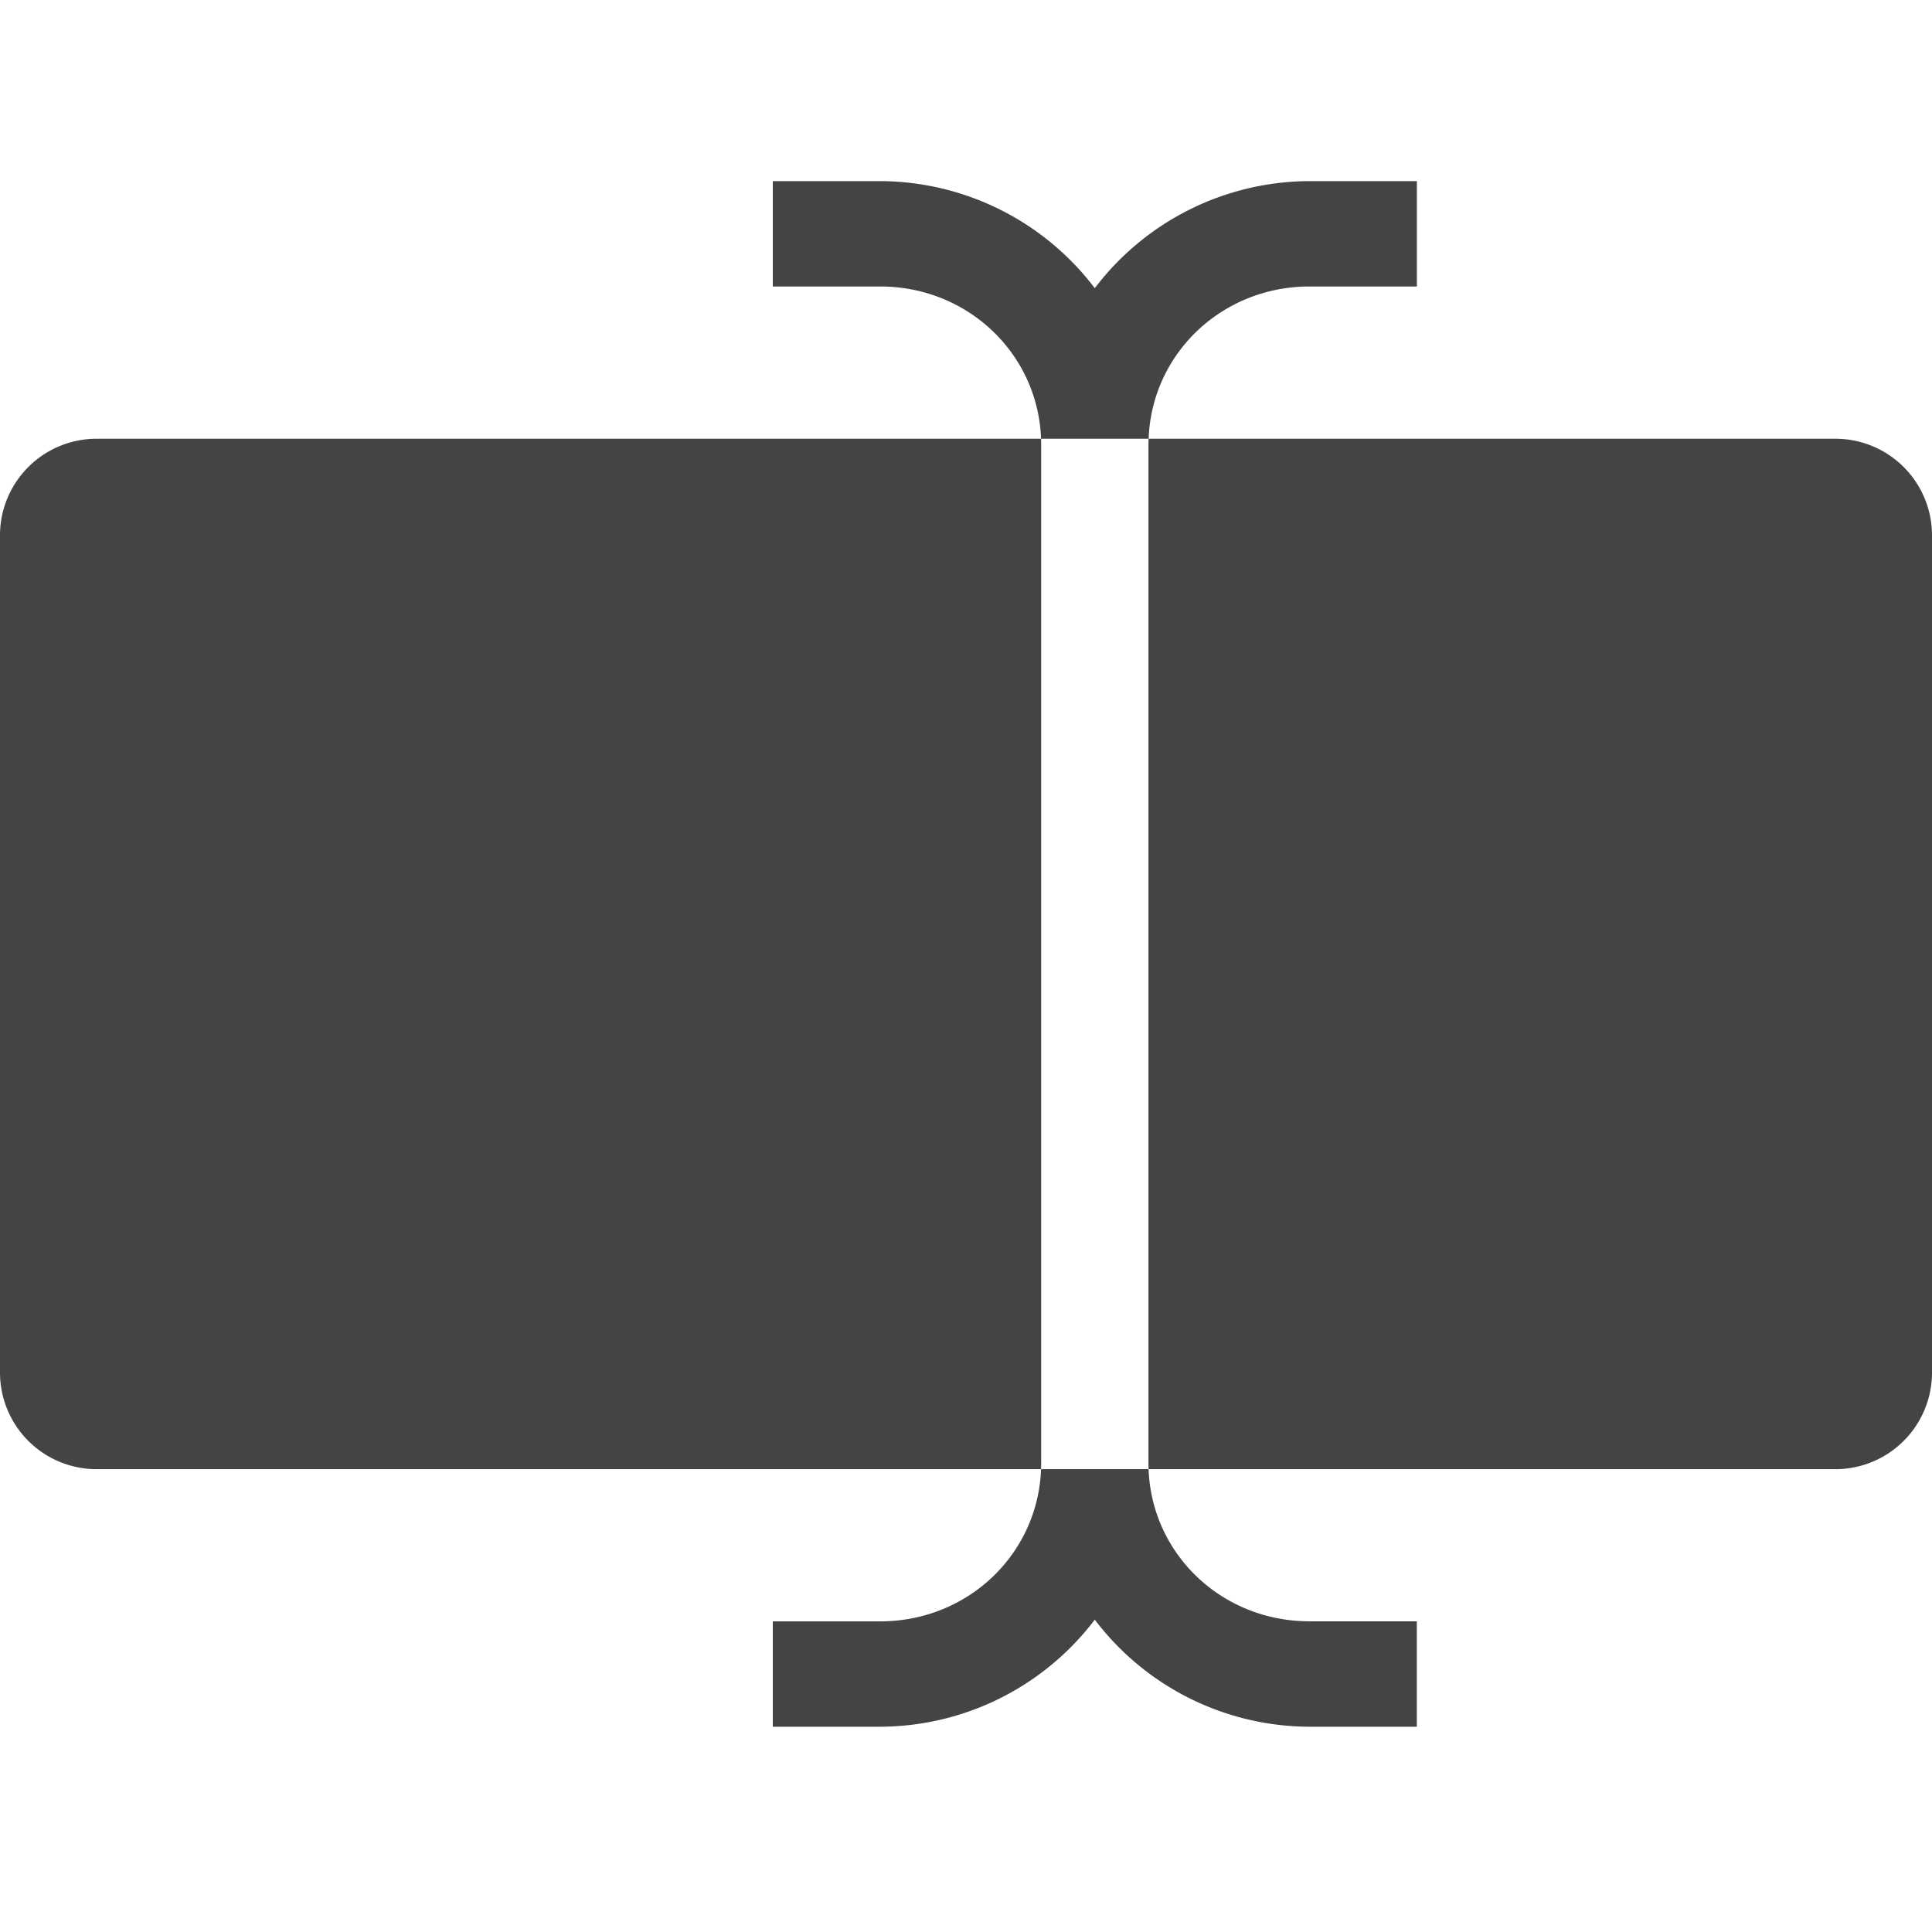<svg width="32" height="32" viewBox="0 0 32 32" xmlns="http://www.w3.org/2000/svg"><g class="nc-icon-wrapper" fill="#444444"><path fill-rule="evenodd" d="M17.243 7.267c-.051-1.41-1.215-2.522-2.665-2.522H12.8V3h1.778a4.48 4.48 0 0 1 3.555 1.773A4.481 4.481 0 0 1 21.69 3h1.778v1.745h-1.778c-1.45 0-2.614 1.112-2.665 2.522H30.4a1.6 1.6 0 0 1 1.6 1.6v13.867a1.6 1.6 0 0 1-1.6 1.6H19.024c.052 1.41 1.215 2.52 2.665 2.52h1.778V28.6h-1.778a4.48 4.48 0 0 1-3.556-1.773 4.48 4.48 0 0 1-3.555 1.773H12.8v-1.745h1.778c1.45 0 2.613-1.11 2.665-2.521H1.6a1.6 1.6 0 0 1-1.6-1.6V8.867a1.6 1.6 0 0 1 1.6-1.6h15.643zm0 0l.002.097v16.872l-.002.098h1.781a2.635 2.635 0 0 1-.002-.098V7.364c0-.033 0-.065.002-.097h-1.781z"/></g></svg>